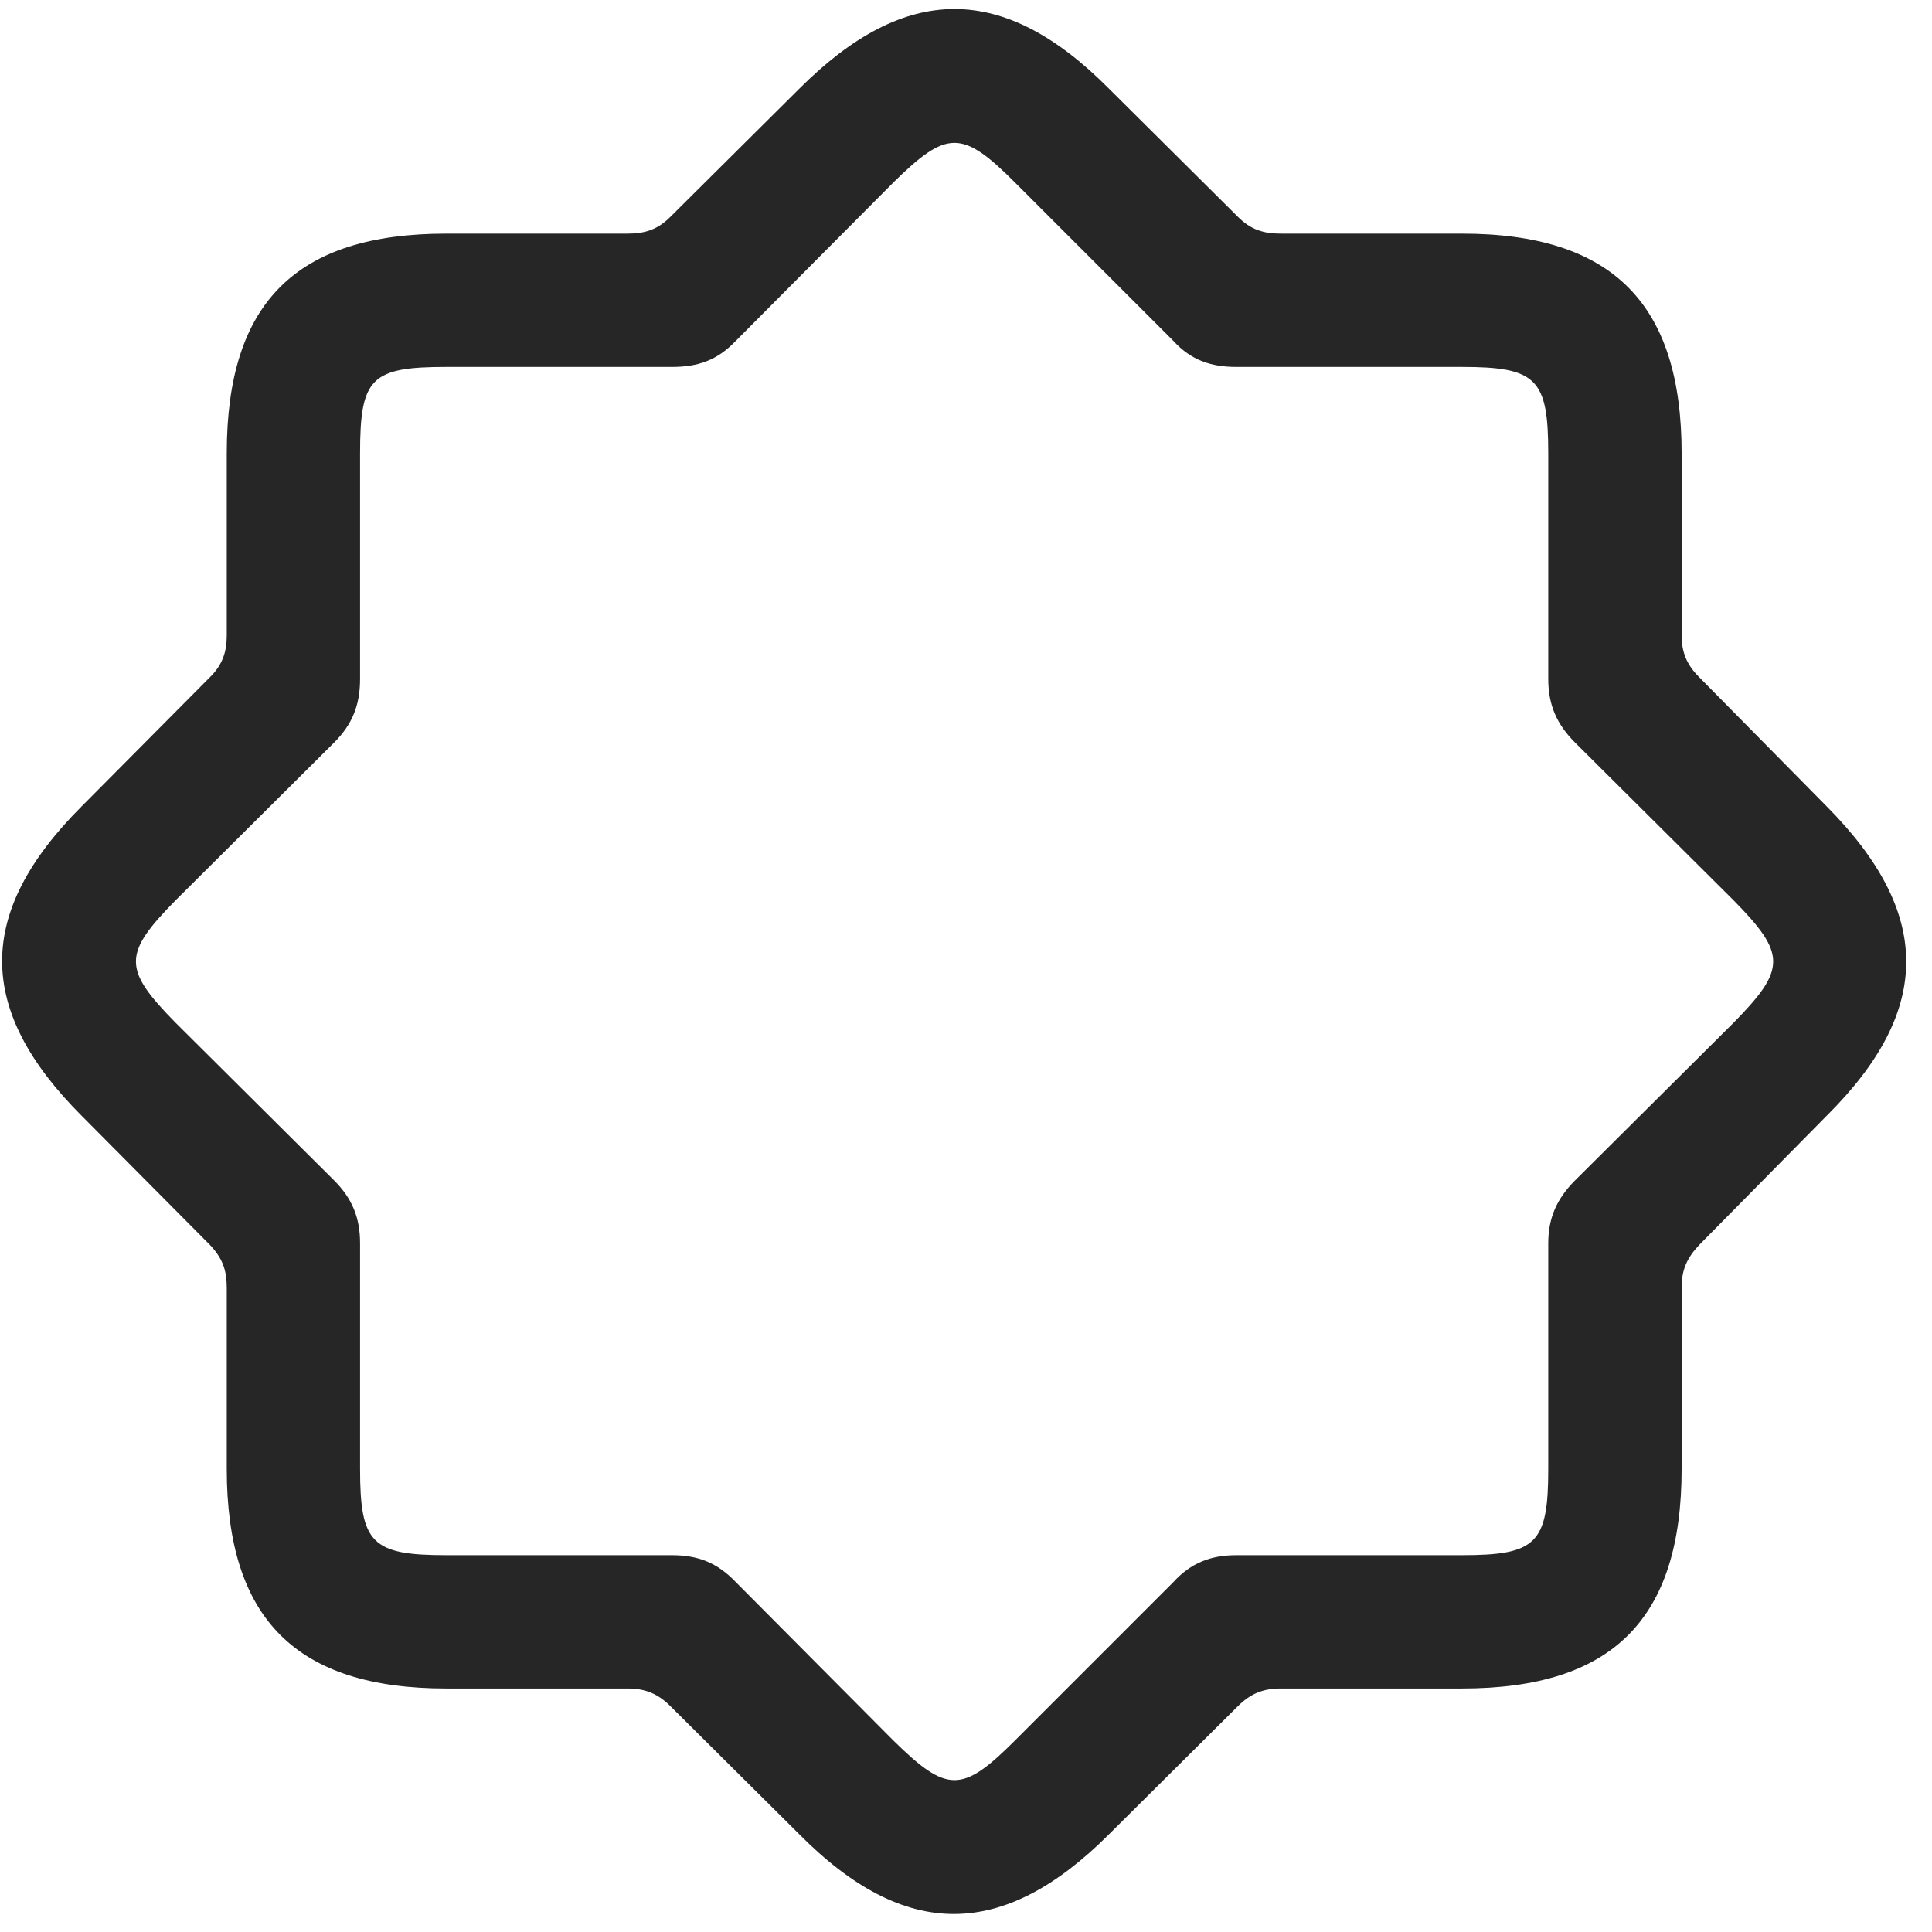 <svg width="27" height="27" viewBox="0 0 27 27" fill="none" xmlns="http://www.w3.org/2000/svg">
<g clip-path="url(#clip0_2207_7859)">
<path d="M6.239 23.597H8.77C9.016 23.597 9.192 23.668 9.368 23.843L11.172 25.636C12.649 27.125 14.02 27.113 15.497 25.636L17.301 23.843C17.477 23.668 17.653 23.597 17.899 23.597H20.43C22.528 23.597 23.501 22.636 23.501 20.527V17.996C23.501 17.75 23.571 17.585 23.747 17.398L25.528 15.593C27.016 14.117 27.005 12.757 25.528 11.269L23.747 9.464C23.571 9.289 23.501 9.113 23.501 8.878V6.335C23.501 4.25 22.54 3.265 20.43 3.265H17.899C17.653 3.265 17.477 3.207 17.301 3.031L15.497 1.238C14.02 -0.25 12.649 -0.239 11.172 1.238L9.368 3.031C9.192 3.207 9.016 3.265 8.77 3.265H6.239C4.141 3.265 3.169 4.226 3.169 6.335V8.878C3.169 9.113 3.11 9.289 2.934 9.464L1.141 11.269C-0.347 12.757 -0.335 14.117 1.141 15.593L2.934 17.398C3.11 17.585 3.169 17.75 3.169 17.996V20.527C3.169 22.625 4.141 23.597 6.239 23.597ZM6.239 21.734C5.196 21.734 5.032 21.57 5.032 20.527V17.375C5.032 17.023 4.926 16.753 4.669 16.496L2.454 14.293C1.715 13.543 1.715 13.332 2.454 12.582L4.669 10.378C4.926 10.121 5.032 9.851 5.032 9.488V6.335C5.032 5.281 5.184 5.128 6.239 5.128H9.391C9.755 5.128 10.024 5.035 10.282 4.765L12.485 2.55C13.235 1.812 13.446 1.812 14.184 2.55L16.399 4.765C16.645 5.035 16.926 5.128 17.278 5.128H20.43C21.473 5.128 21.637 5.292 21.637 6.335V9.488C21.637 9.851 21.755 10.121 22.012 10.378L24.227 12.582C24.965 13.332 24.965 13.543 24.227 14.293L22.012 16.496C21.755 16.753 21.637 17.023 21.637 17.375V20.527C21.637 21.57 21.473 21.734 20.43 21.734H17.278C16.926 21.734 16.645 21.839 16.399 22.109L14.184 24.324C13.446 25.062 13.235 25.062 12.485 24.324L10.282 22.109C10.024 21.839 9.755 21.734 9.391 21.734H6.239Z" fill="black" fill-opacity="0.85"/>
</g>
<defs>
<clipPath id="clip0_2207_7859">
<rect width="26.61" height="26.634" fill="white" transform="translate(0.029 0.126)"/>
</clipPath>
</defs>
</svg>
